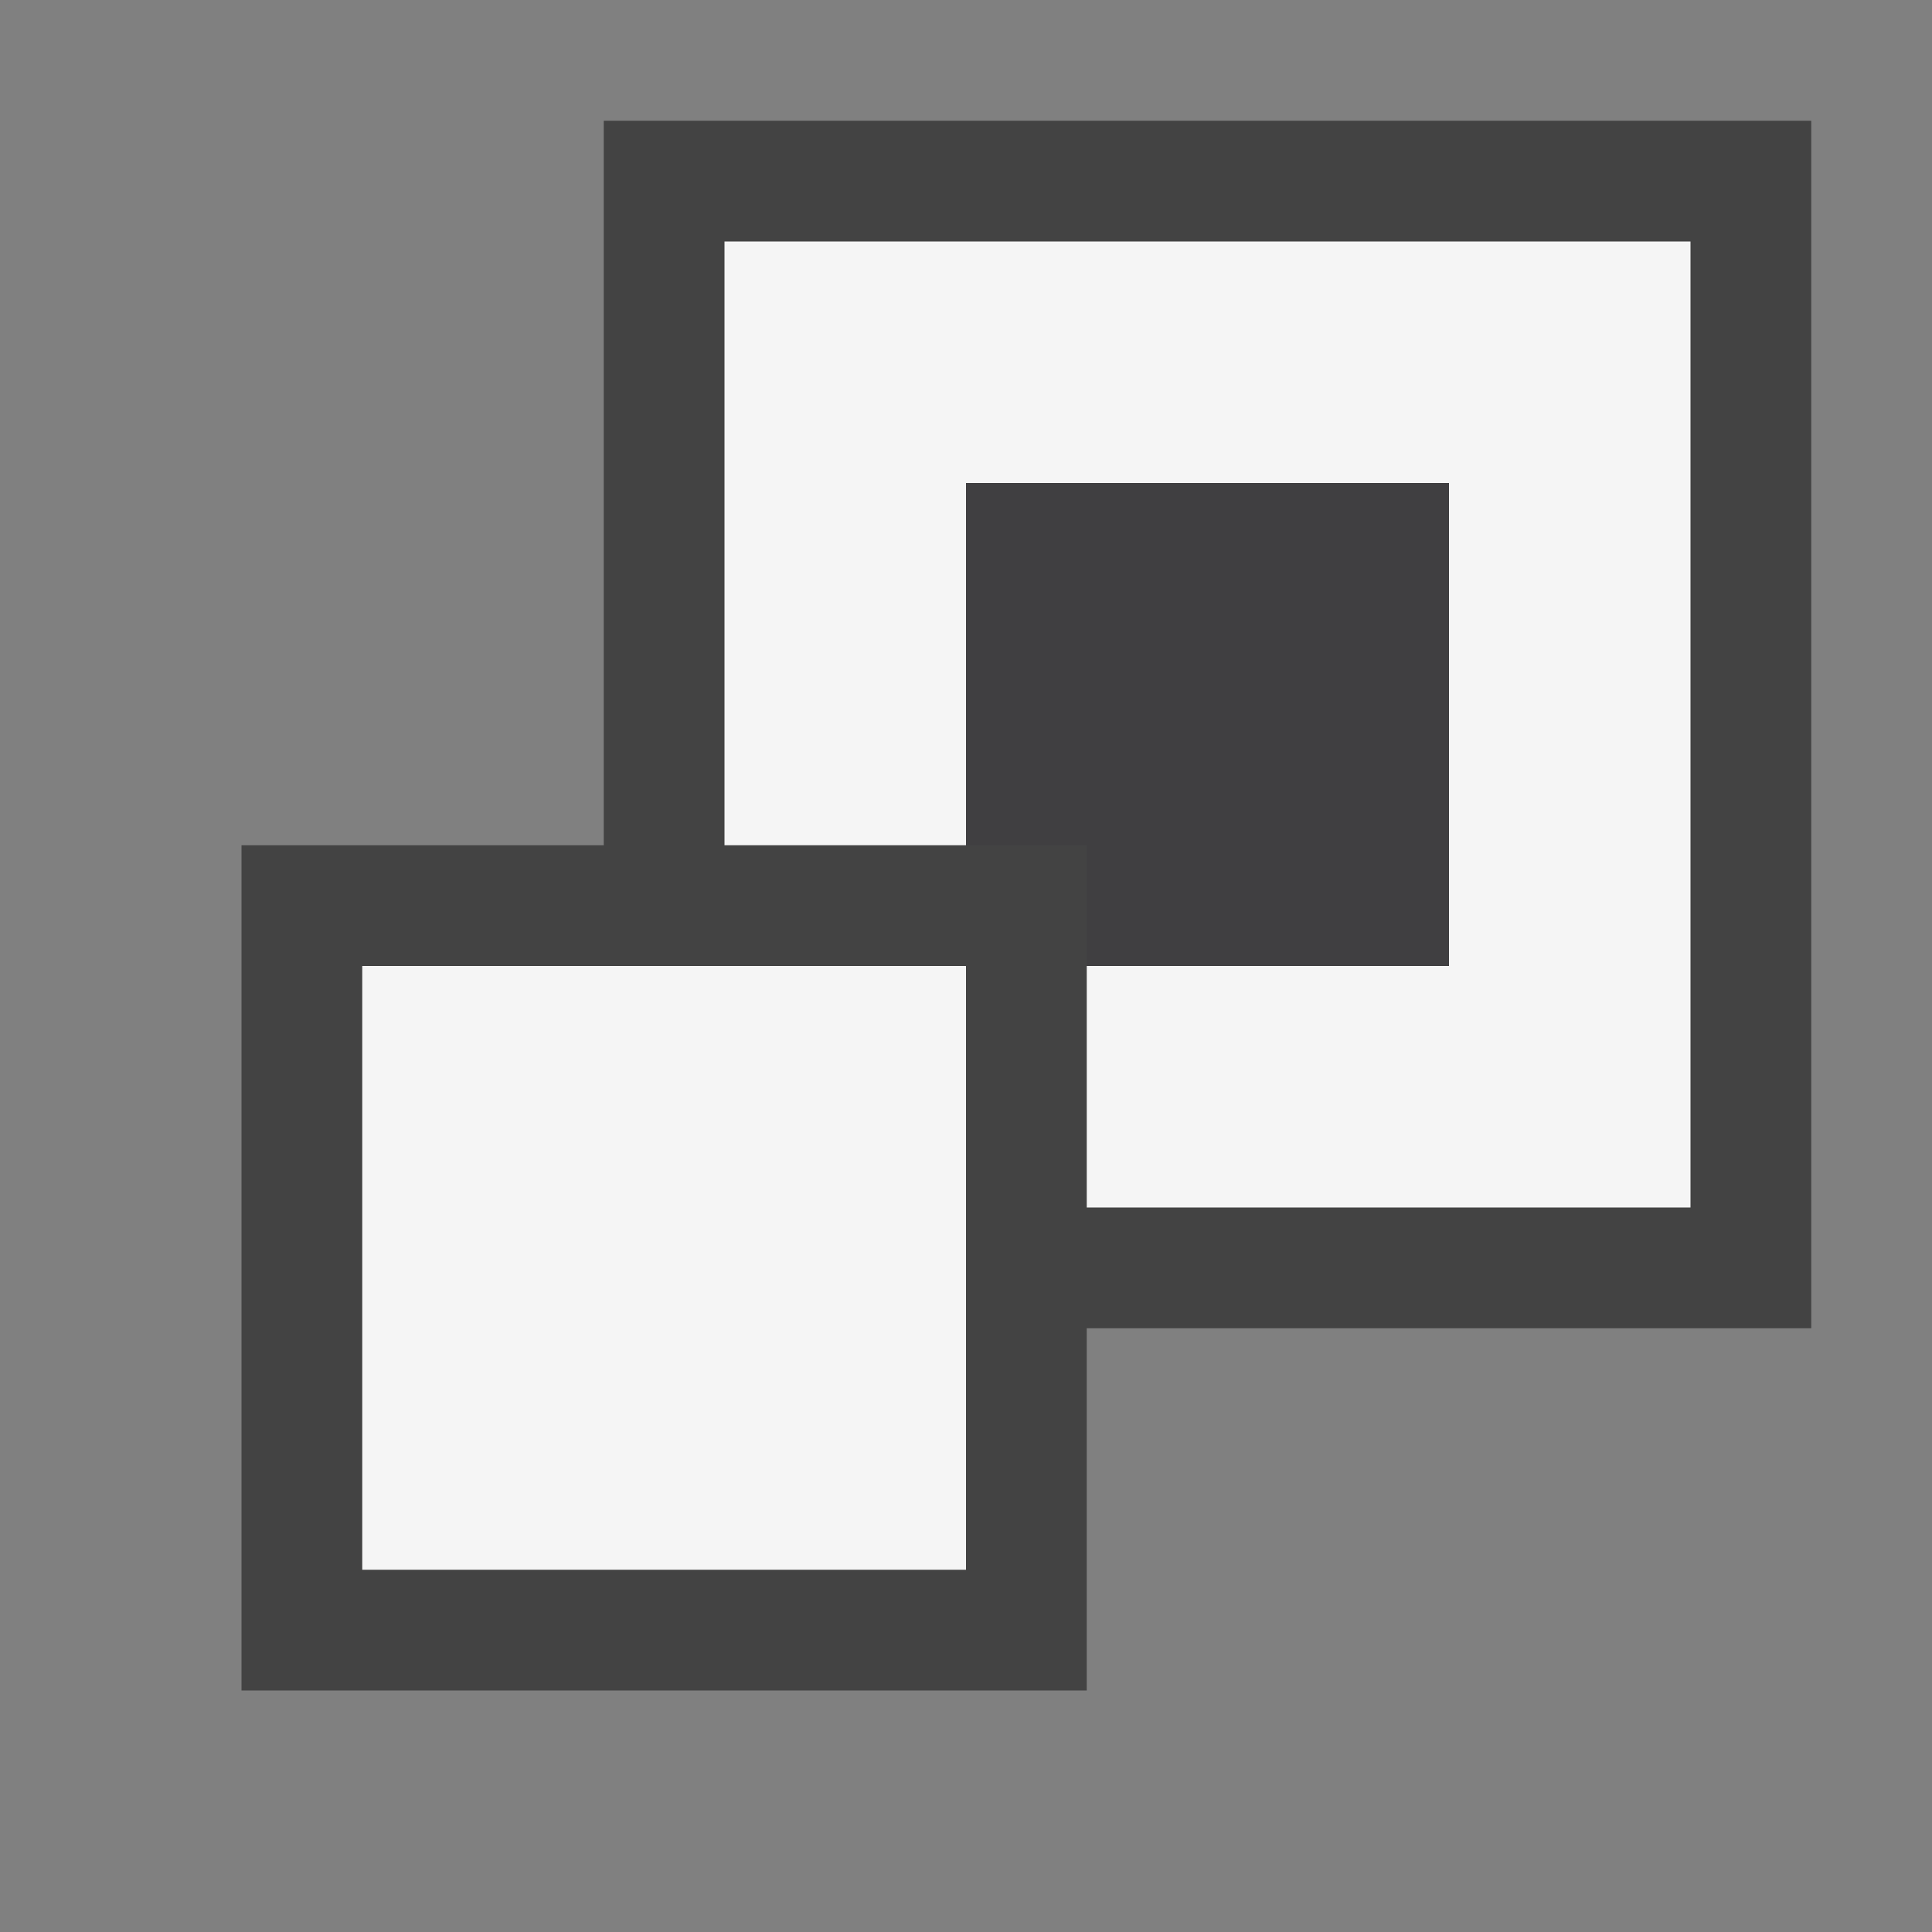 <svg xmlns="http://www.w3.org/2000/svg" viewBox="0 0 16 16"><rect x="0" y="0" width="16" height="16" fill="#808080" stroke="none"/><style>.st0{opacity:0}.st0,.st1{fill:#434343}.st2{fill:#f5f5f5}.st3{fill:#403F41}</style><g id="outline"><path class="st0" d="M0 0h16v16H0z"/><path id="outline_16_" class="st1" d="M15 1H5v6H2v7h7v-3h6z"/></g><path class="st2" d="M8 13H3V8h5v5zM6 2v5h2V4h4v4H9v2h5V2H6z" id="icon_x5F_bg"/><path class="st3" d="M12 8H9V7H8V4h4z" id="icon_x5F_fg"/></svg>